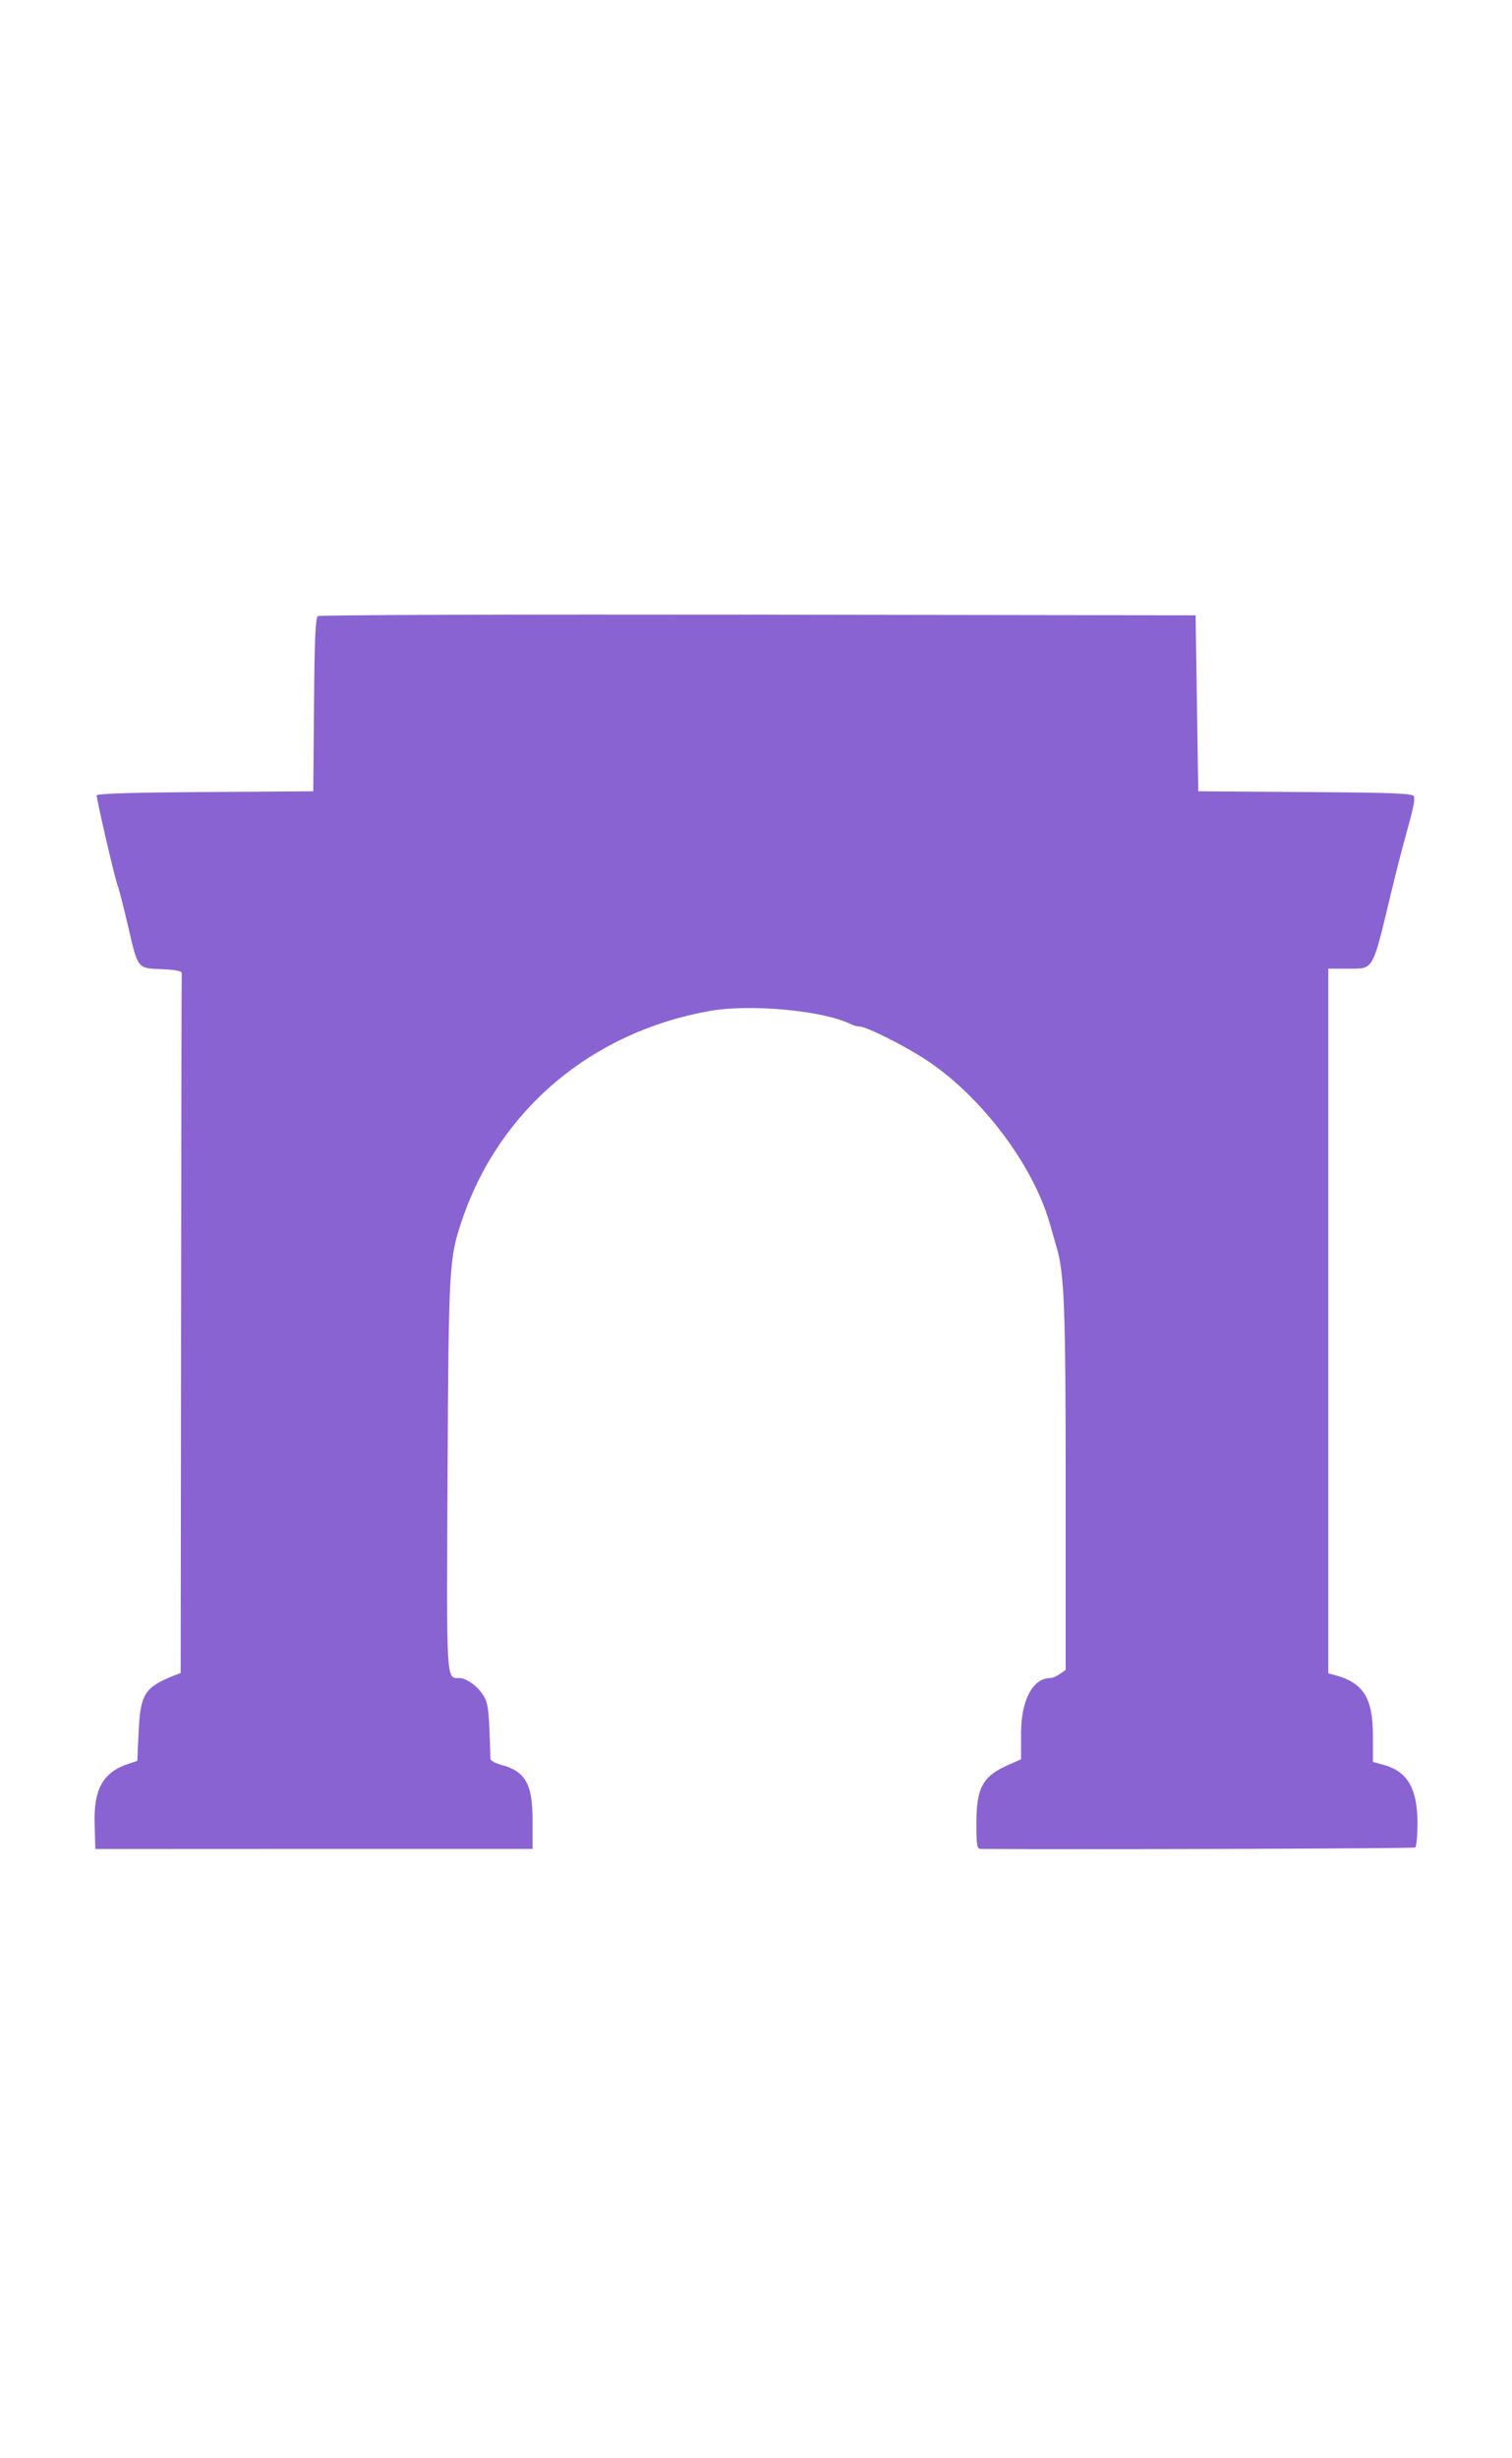 <svg width="16" height="26" viewBox="0 0 16 26" fill="none" xmlns="http://www.w3.org/2000/svg">
<path fill-rule="evenodd" clip-rule="evenodd" d="M3.364 6.516C3.338 6.533 3.328 6.764 3.323 7.454L3.315 8.369L2.169 8.377C1.422 8.381 1.023 8.394 1.023 8.412C1.023 8.461 1.217 9.298 1.244 9.363C1.258 9.397 1.309 9.597 1.358 9.807C1.461 10.252 1.451 10.24 1.719 10.251C1.863 10.257 1.925 10.27 1.923 10.294C1.921 10.313 1.918 11.986 1.916 14.011L1.912 17.694L1.835 17.724C1.53 17.847 1.485 17.919 1.467 18.316L1.453 18.624L1.364 18.653C1.092 18.741 0.99 18.92 1.001 19.292L1.009 19.556L3.225 19.555C4.444 19.555 5.485 19.555 5.538 19.555L5.636 19.555V19.261C5.636 18.866 5.562 18.735 5.299 18.664C5.239 18.648 5.191 18.62 5.19 18.602C5.175 18.1 5.168 18.032 5.127 17.952C5.073 17.849 4.942 17.748 4.862 17.748C4.72 17.748 4.725 17.824 4.736 15.59C4.748 13.375 4.752 13.309 4.891 12.899C5.287 11.735 6.263 10.913 7.513 10.692C7.944 10.616 8.716 10.688 9.005 10.833C9.031 10.846 9.073 10.857 9.097 10.857C9.168 10.857 9.579 11.063 9.805 11.213C10.386 11.597 10.932 12.32 11.109 12.941C11.129 13.01 11.161 13.122 11.181 13.191C11.263 13.467 11.277 13.845 11.277 15.739L11.277 17.662L11.215 17.705C11.181 17.729 11.135 17.748 11.114 17.748C10.929 17.748 10.805 17.983 10.805 18.329V18.607L10.673 18.665C10.397 18.787 10.332 18.906 10.332 19.29C10.332 19.523 10.338 19.555 10.381 19.555C11.503 19.563 14.956 19.551 14.975 19.54C14.989 19.531 15 19.415 15 19.282C14.999 18.913 14.893 18.734 14.636 18.664L14.528 18.635L14.528 18.352C14.527 17.952 14.425 17.794 14.113 17.713L14.056 17.698V13.972V10.245L14.257 10.245C14.543 10.244 14.517 10.29 14.725 9.425C14.769 9.242 14.831 8.998 14.863 8.884C14.959 8.539 14.976 8.459 14.961 8.421C14.95 8.391 14.722 8.383 13.814 8.377L12.68 8.369L12.666 7.439L12.652 6.508L8.026 6.501C5.481 6.497 3.383 6.504 3.364 6.516Z" fill="#8A63D2"/>
</svg>
